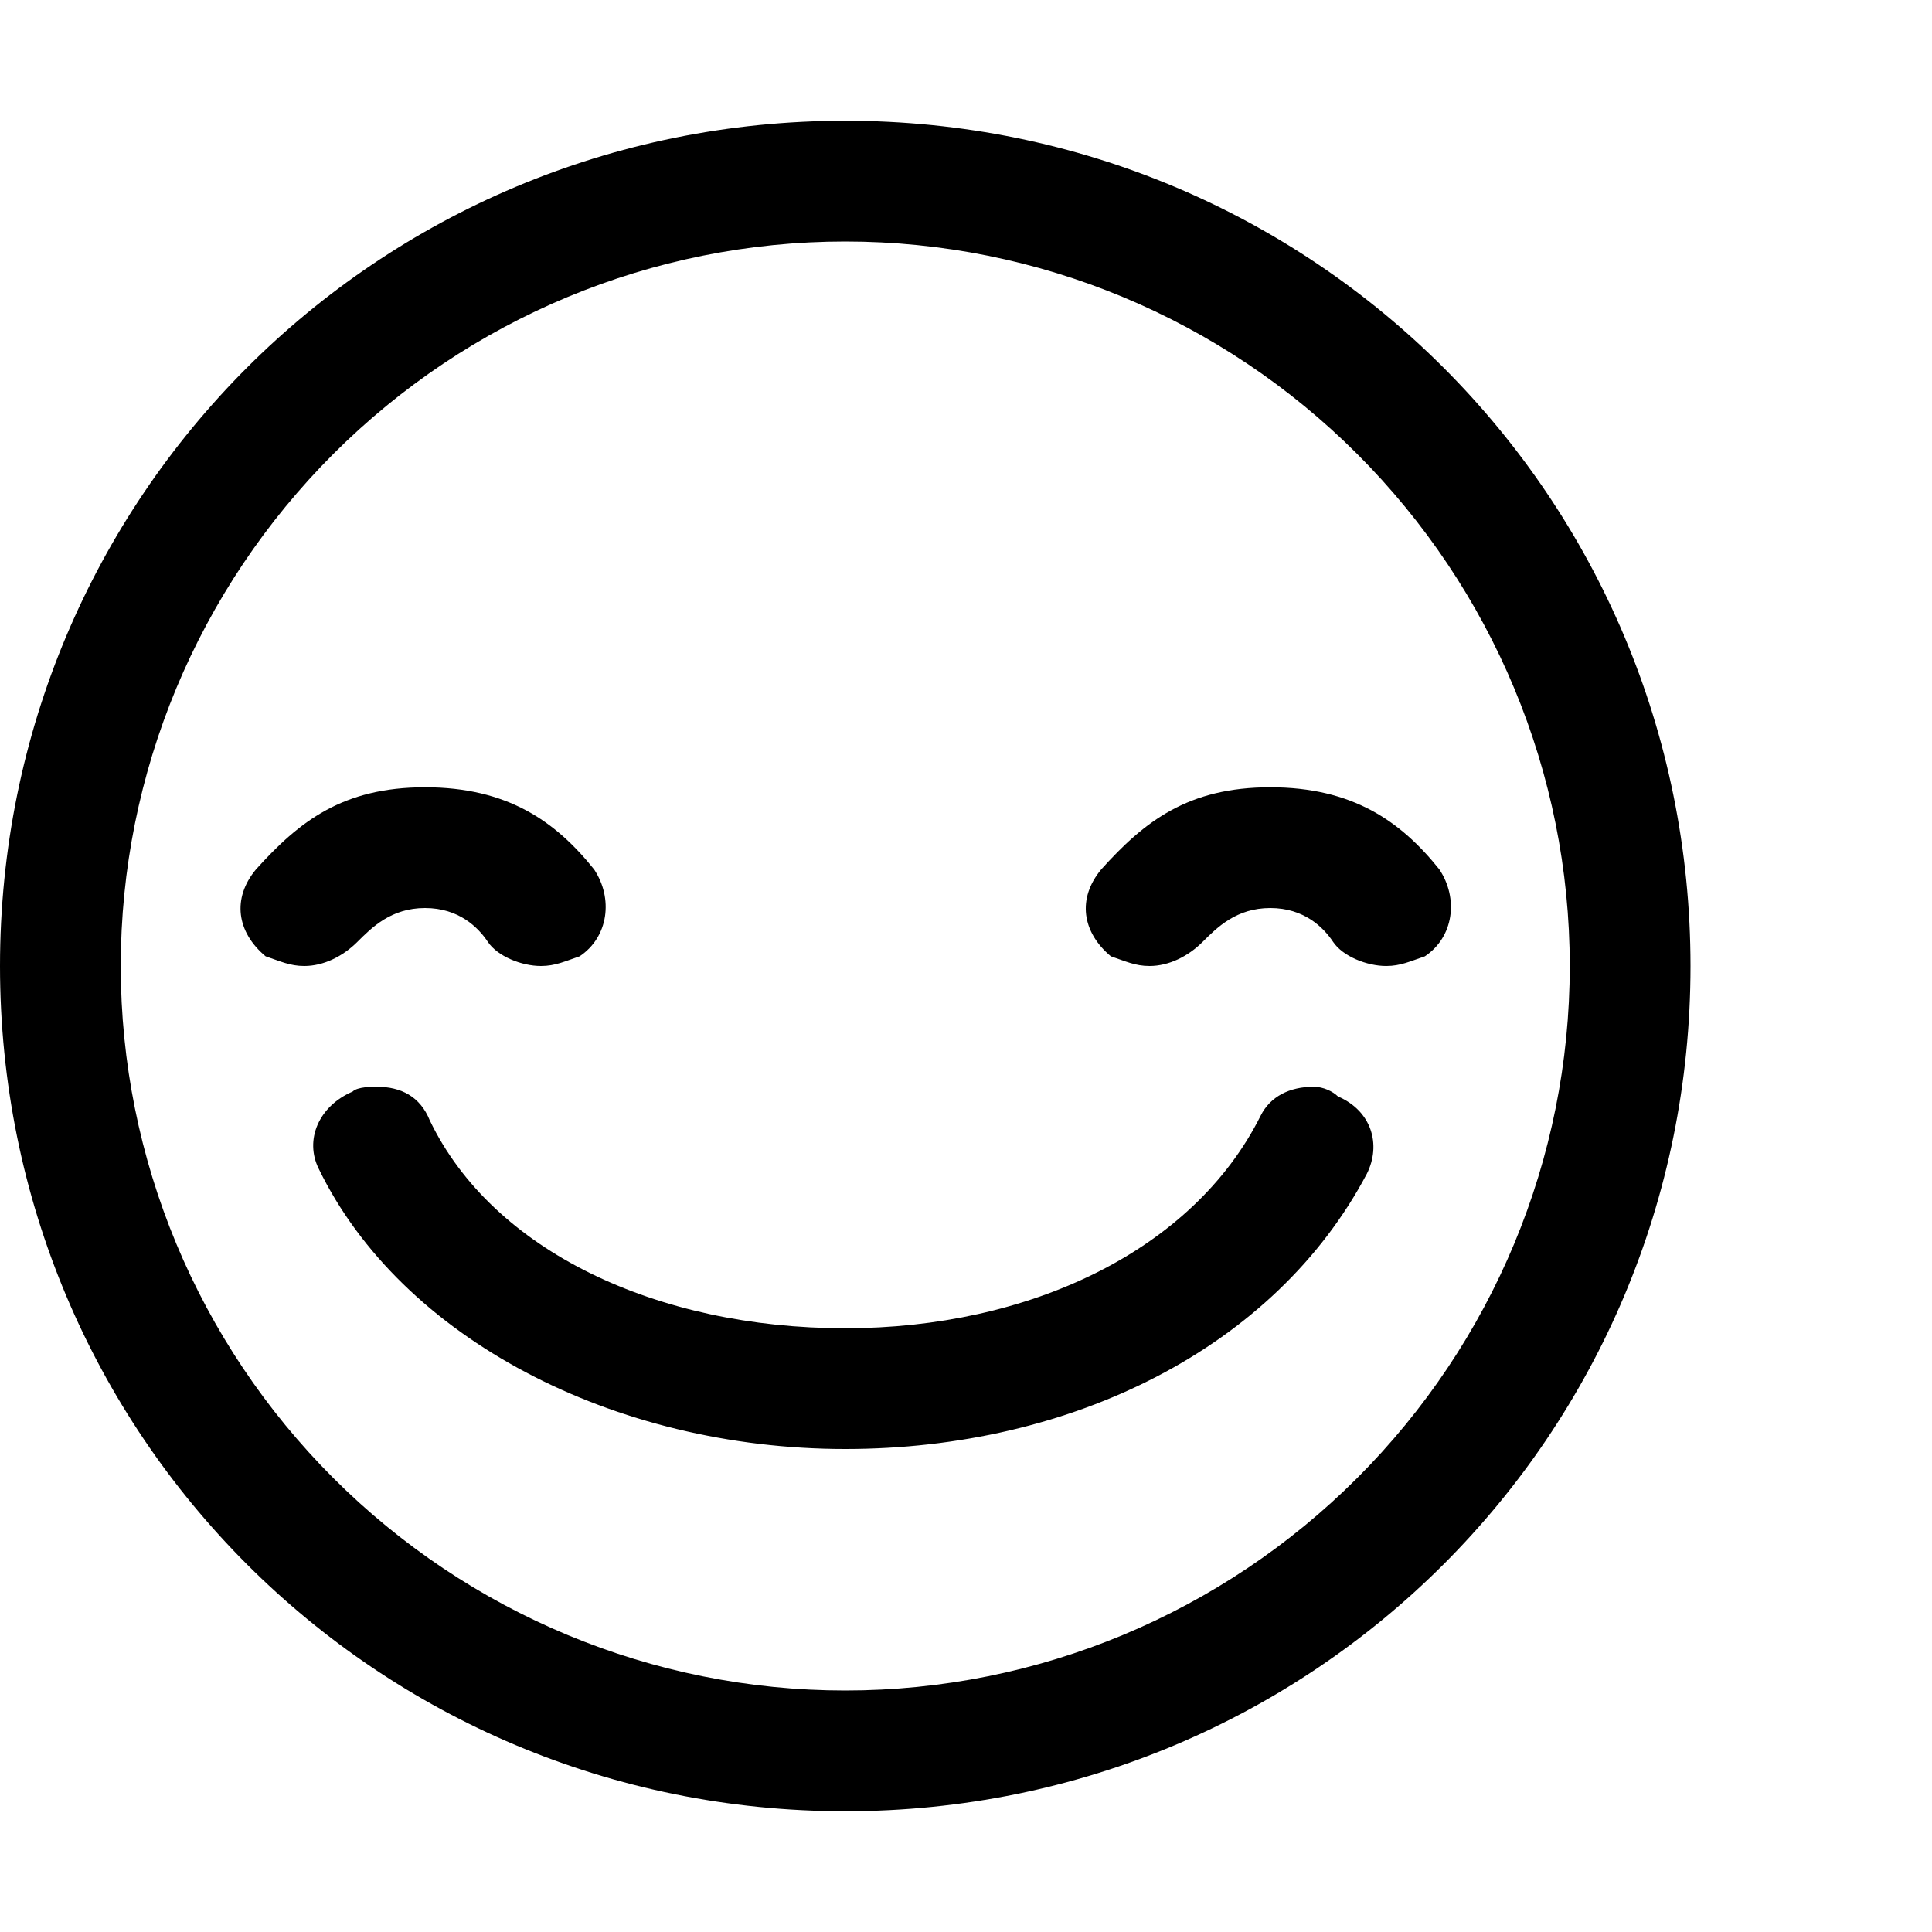 <?xml version="1.0"?><svg fill="currentColor" xmlns="http://www.w3.org/2000/svg" width="40" height="40" viewBox="0 0 40 40"><path d="m27.7 22.7c0.7 0.3 0.9 1 0.6 1.6-1.9 3.6-6.1 5.7-10.8 5.7-4.8 0-9.2-2.3-10.9-5.8-0.3-0.6 0-1.3 0.7-1.6 0.1-0.1 0.4-0.1 0.5-0.1 0.5 0 0.9 0.2 1.1 0.7 1.3 2.7 4.7 4.3 8.6 4.3 3.8 0 7.2-1.6 8.6-4.4 0.2-0.4 0.6-0.6 1.1-0.6 0.2 0 0.4 0.1 0.5 0.2z m2.1-4.7c0.4 0.6 0.3 1.4-0.3 1.8-0.3 0.1-0.5 0.2-0.8 0.2-0.4 0-0.9-0.2-1.1-0.5s-0.6-0.7-1.3-0.7-1.1 0.4-1.4 0.7-0.7 0.5-1.1 0.5c-0.3 0-0.5-0.1-0.8-0.2-0.6-0.5-0.7-1.2-0.2-1.8 0.9-1 1.8-1.7 3.5-1.7s2.7 0.7 3.5 1.7z m-17.5 0c0.4 0.6 0.3 1.4-0.3 1.8-0.3 0.1-0.5 0.2-0.8 0.2-0.4 0-0.9-0.2-1.1-0.5s-0.6-0.7-1.3-0.7-1.1 0.4-1.4 0.7-0.7 0.5-1.1 0.5c-0.3 0-0.5-0.1-0.8-0.2-0.6-0.5-0.7-1.2-0.2-1.8 0.9-1 1.8-1.7 3.5-1.7s2.7 0.7 3.5 1.7z m5.2-15.5c9.7 0 17.5 7.8 17.5 17.5s-7.8 17.5-17.5 17.5-17.5-7.8-17.5-17.5 7.8-17.5 17.5-17.5z m10.6 28.1c2.8-2.8 4.4-6.6 4.4-10.6s-1.6-7.8-4.4-10.6-6.6-4.4-10.6-4.4-7.8 1.6-10.6 4.4-4.4 6.6-4.4 10.6 1.6 7.8 4.4 10.6 6.6 4.4 10.6 4.4 7.8-1.6 10.6-4.4z"></path></svg>
